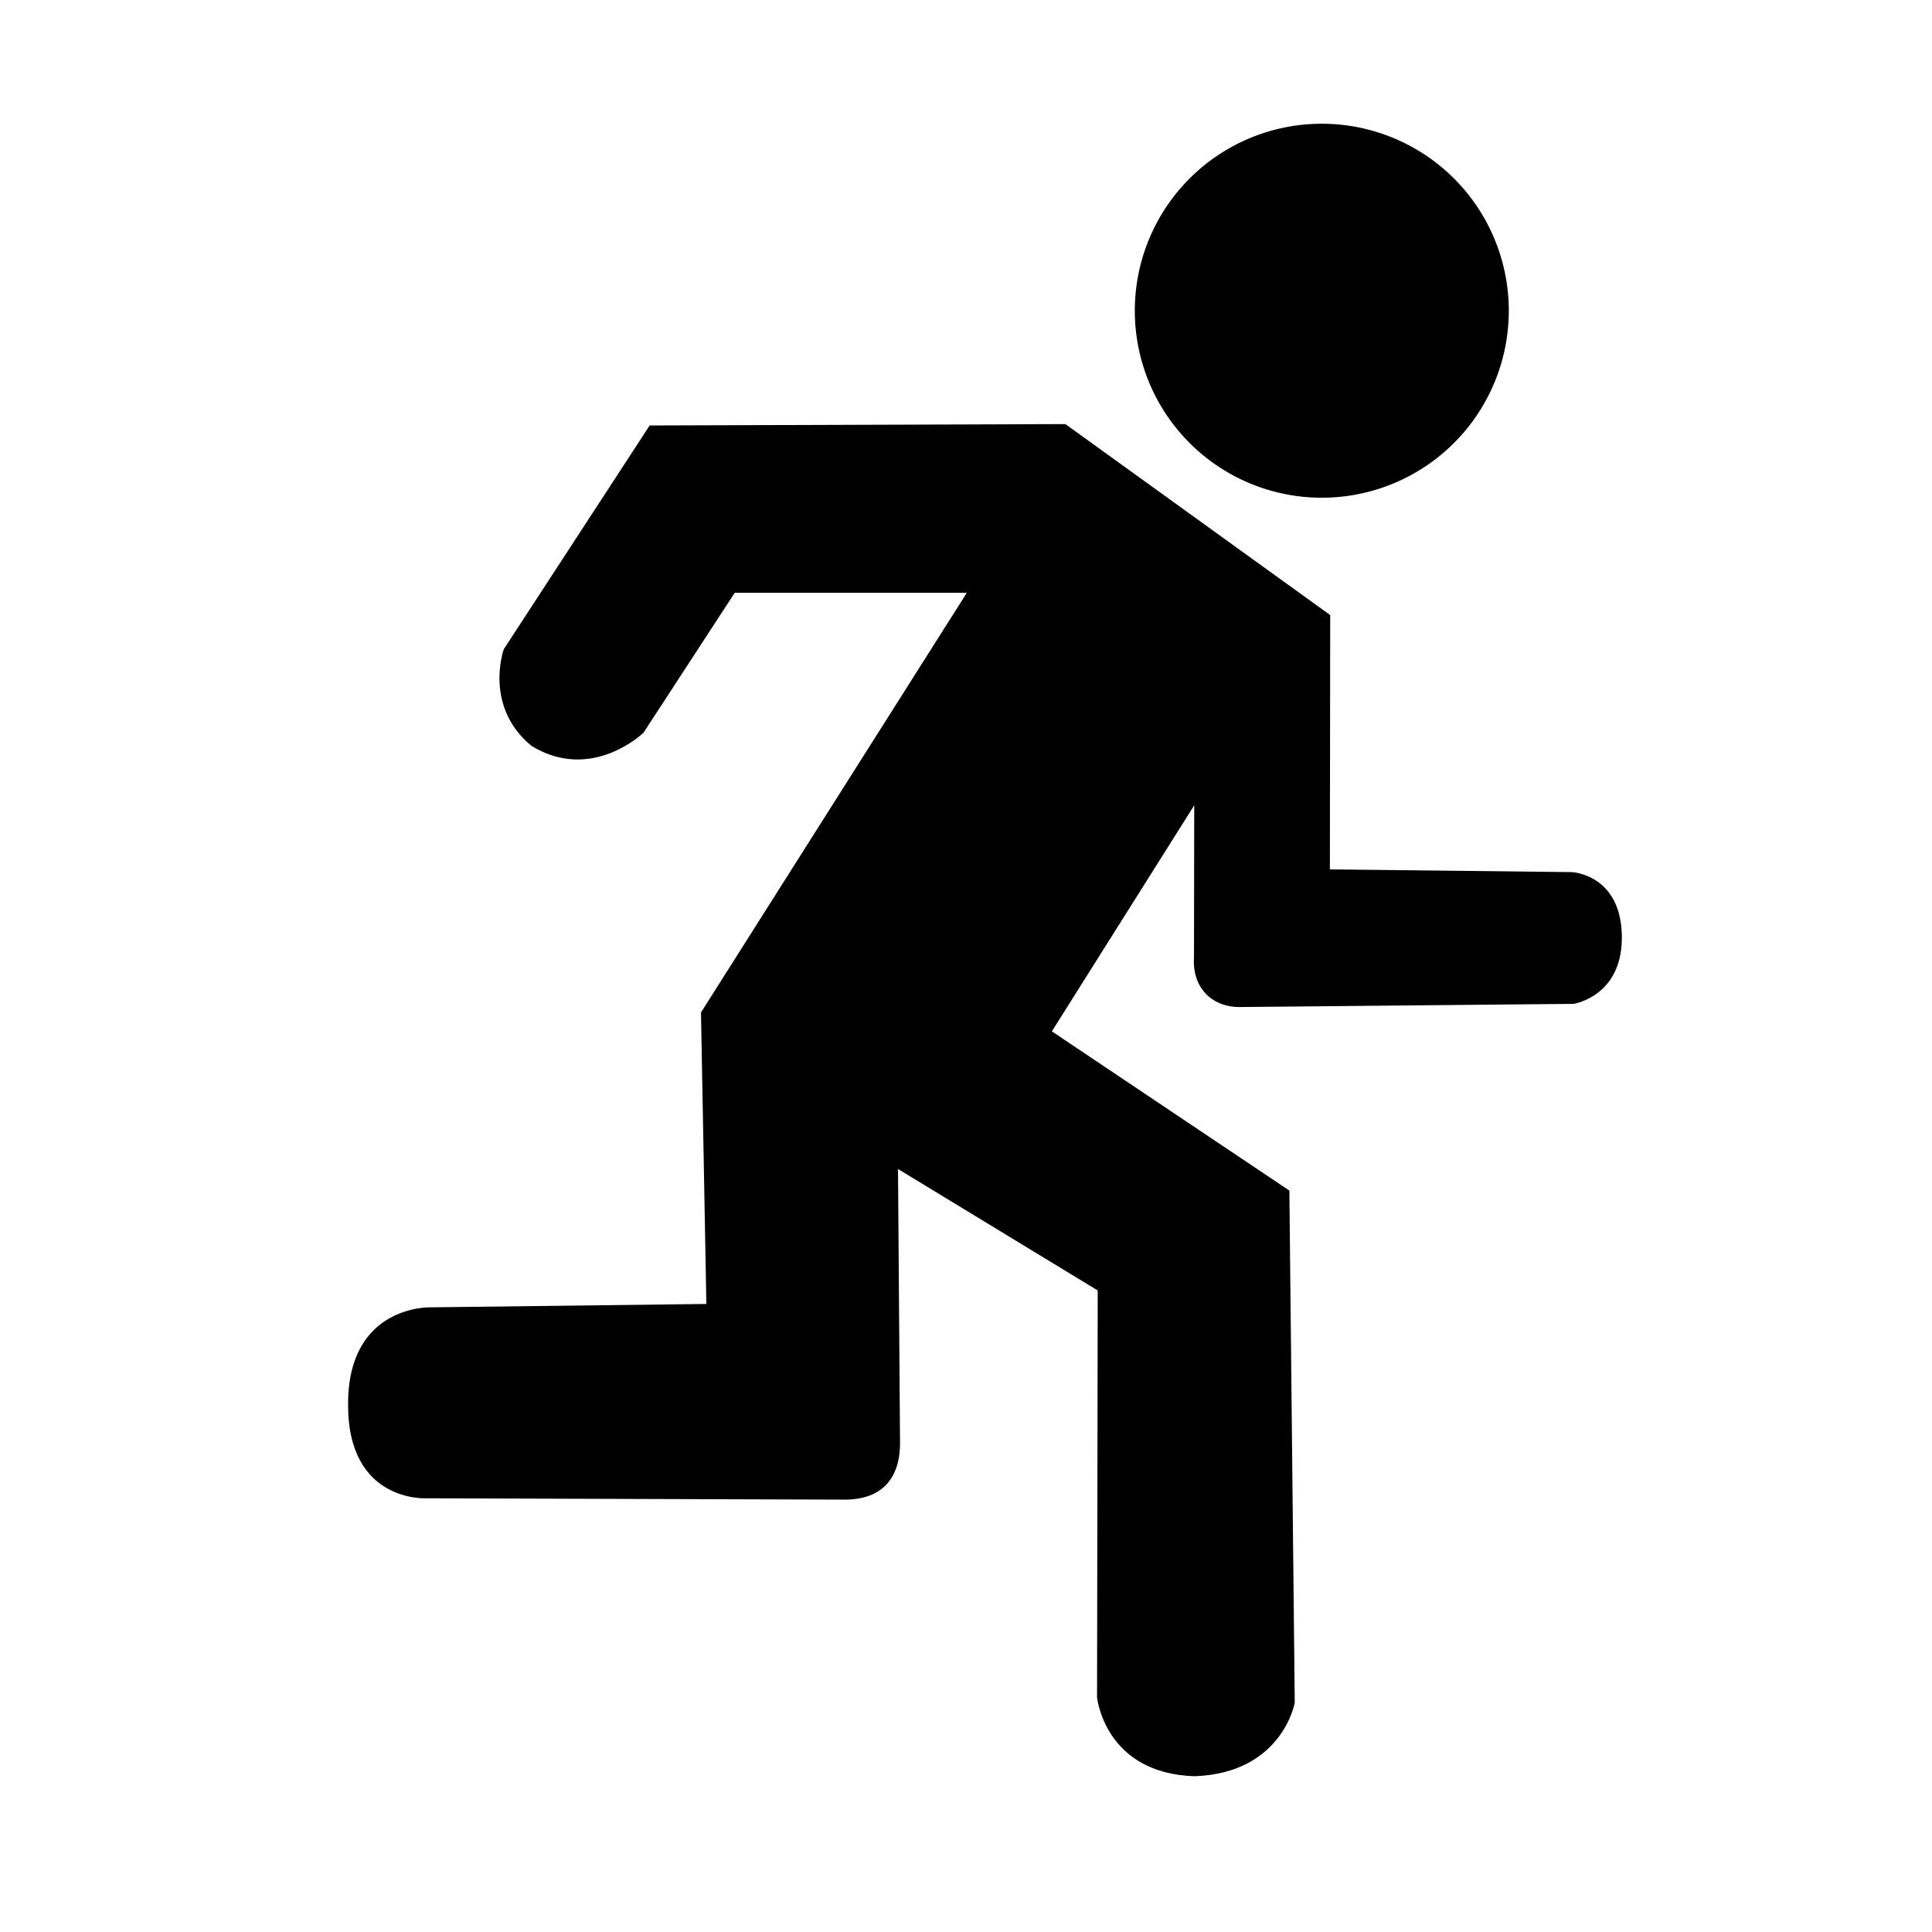 <?xml version="1.0" encoding="UTF-8" standalone="no"?>
<!-- Created with Inkscape (http://www.inkscape.org/) -->

<svg
   xmlns:dc="http://purl.org/dc/elements/1.1/"
   xmlns:cc="http://creativecommons.org/ns#"
   xmlns:rdf="http://www.w3.org/1999/02/22-rdf-syntax-ns#"
   xmlns:svg="http://www.w3.org/2000/svg"
   xmlns="http://www.w3.org/2000/svg"
   xmlns:sodipodi="http://sodipodi.sourceforge.net/DTD/sodipodi-0.dtd"
   xmlns:inkscape="http://www.inkscape.org/namespaces/inkscape"
   width="64"
   height="64"
   id="svg2"
   version="1.1"
   inkscape:version="0.48.4 r9939"
   sodipodi:docname="run.svg"
   inkscape:export-filename="D:\prj\Qt\candle\src\images\run.png"
   inkscape:export-xdpi="67.5"
   inkscape:export-ydpi="67.5">
  <defs
     id="defs4" />
  <sodipodi:namedview
     id="base"
     pagecolor="#ffffff"
     bordercolor="#666666"
     borderopacity="1.0"
     inkscape:pageopacity="0.0"
     inkscape:pageshadow="2"
     inkscape:zoom="3.952381"
     inkscape:cx="63.934446"
     inkscape:cy="22.83804"
     inkscape:document-units="px"
     inkscape:current-layer="g3776"
     showgrid="true"
     showborder="true"
     inkscape:showpageshadow="false"
     inkscape:window-width="1280"
     inkscape:window-height="962"
     inkscape:window-x="-8"
     inkscape:window-y="-8"
     inkscape:window-maximized="1"
     inkscape:snap-bbox="true"
     showguides="true"
     inkscape:guide-bbox="true"
     inkscape:object-nodes="false"
     inkscape:object-paths="false"
     inkscape:snap-smooth-nodes="false"
     inkscape:snap-midpoints="false"
     inkscape:snap-object-midpoints="true"
     inkscape:snap-intersection-paths="true"
     inkscape:snap-nodes="true"
     inkscape:snap-grids="false">
    <inkscape:grid
       type="xygrid"
       id="grid2993"
       empspacing="5"
       visible="true"
       enabled="true"
       snapvisiblegridlinesonly="true"
       dotted="true" />
  </sodipodi:namedview>
  <g
     inkscape:label="Layer 1"
     inkscape:groupmode="layer"
     id="layer1"
     transform="translate(0,-988.362)">
    <g
       id="g3786"
       transform="matrix(0.717,0,0,0.717,16.304,291.102)">
      <g
         id="g3776"
         transform="matrix(-1,0,0,1,44.455,0)">
        <path
           sodipodi:type="arc"
           style="fill:#000000;fill-opacity:1;stroke:none"
           id="path3442-1"
           sodipodi:cx="154.57524"
           sodipodi:cy="-8.0098791"
           sodipodi:rx="6.5300884"
           sodipodi:ry="6.5300884"
           d="m 161.105,-8.01 a 6.53,6.53 0 1 1 -13.06,0 6.53,6.53 0 1 1 13.06,0 z"
           transform="matrix(-1.323,0,0,1.323,210.628,997.422)" />
        <path
           style="fill:#000000;fill-opacity:1;stroke:none"
           d="m 17.972,992.062 -12.235,8.824 0.015,11.75 -11.177,0.125 c 0,0 -2.223,0.091 -2.311,2.868 -0.088,2.866 2.222,3.219 2.222,3.219 l 15.444,0.147 c 1.309,0 2.194,-0.933 2.1,-2.304 l -0.011,-7.016 6.578,10.443 -10.973,7.357 -0.249,23.66 c 0,0 0.561,3.242 4.614,3.398 4.177,-0.125 4.52,-3.647 4.52,-3.647 l -0.031,-18.797 9.227,-5.611 -0.093,12.563 c -0.031,1.839 0.935,2.743 2.65,2.712 l 19.234,-0.062 c 0,0 3.647,0.218 3.616,-4.364 4.1e-5,-4.582 -3.803,-4.458 -3.803,-4.458 l -12.75,-0.156 0.249,-13.467 -12.282,-19.39 10.724,10e-6 4.212,6.463 c 0,0 2.382,2.317 5.172,0.614 2.232,-1.829 1.285,-4.471 1.285,-4.471 l -6.74,-10.336 z"
           id="path4212-7"
           inkscape:connector-curvature="0"
           sodipodi:nodetypes="cccccccccccccccccccccccccccccc" />
      </g>
    </g>
  </g>
</svg>
